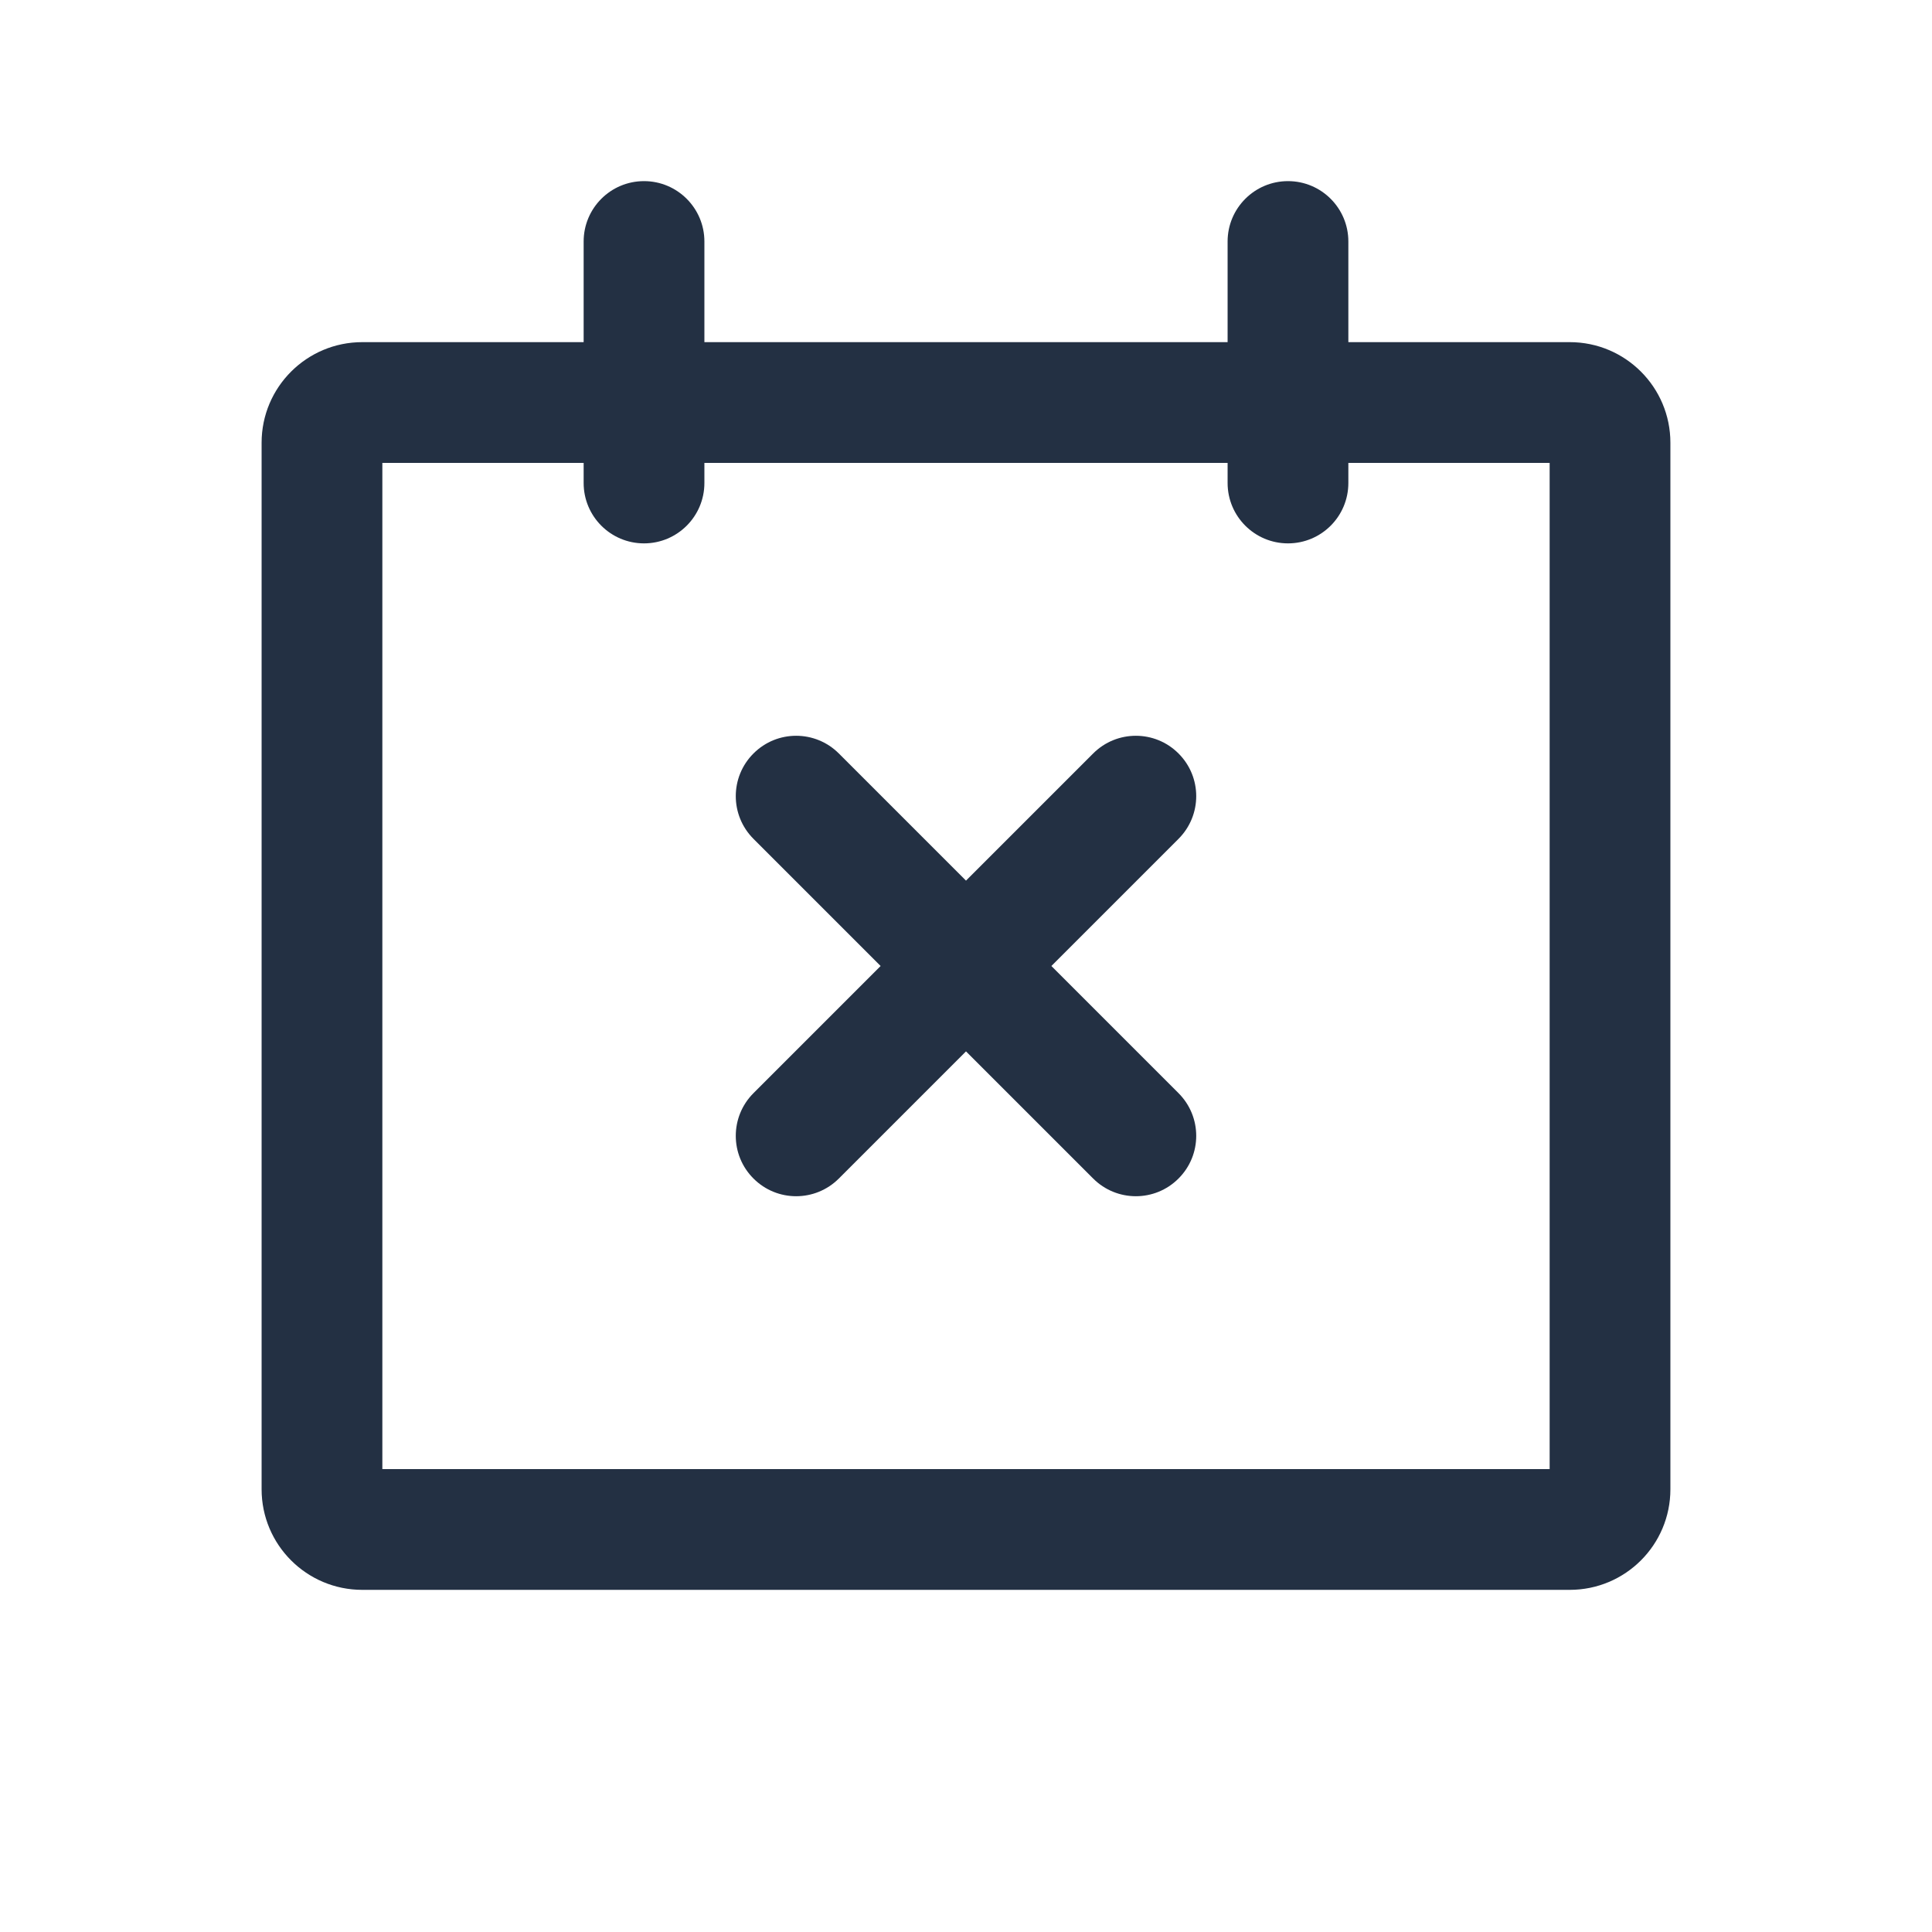 <svg width="32" height="32" viewBox="0 0 32 32" fill="none" xmlns="http://www.w3.org/2000/svg">
<path fill-rule="evenodd" clip-rule="evenodd" d="M10.667 3C11.219 3 11.667 3.448 11.667 4V5.667H20.333V4C20.333 3.448 20.781 3 21.333 3C21.886 3 22.333 3.448 22.333 4V5.667H26C26.921 5.667 27.667 6.413 27.667 7.333V24.667C27.667 25.587 26.921 26.333 26 26.333H6C5.08 26.333 4.333 25.587 4.333 24.667V7.333C4.333 6.413 5.08 5.667 6 5.667H9.667V4C9.667 3.448 10.114 3 10.667 3ZM20.333 7.667V8C20.333 8.552 20.781 9 21.333 9C21.886 9 22.333 8.552 22.333 8V7.667H25.667V24.333H6.333V7.667H9.667V8C9.667 8.552 10.114 9 10.667 9C11.219 9 11.667 8.552 11.667 8V7.667H20.333ZM12.48 12.48C12.87 12.089 13.503 12.089 13.894 12.48L16 14.586L18.106 12.48C18.497 12.089 19.13 12.089 19.52 12.48C19.911 12.87 19.911 13.503 19.52 13.894L17.414 16L19.52 18.106C19.911 18.497 19.911 19.13 19.52 19.52C19.13 19.911 18.497 19.911 18.106 19.52L16 17.414L13.894 19.52C13.503 19.911 12.87 19.911 12.48 19.52C12.089 19.13 12.089 18.497 12.48 18.106L14.586 16L12.48 13.894C12.089 13.503 12.089 12.87 12.48 12.48Z" fill="#233043"/>
</svg>

